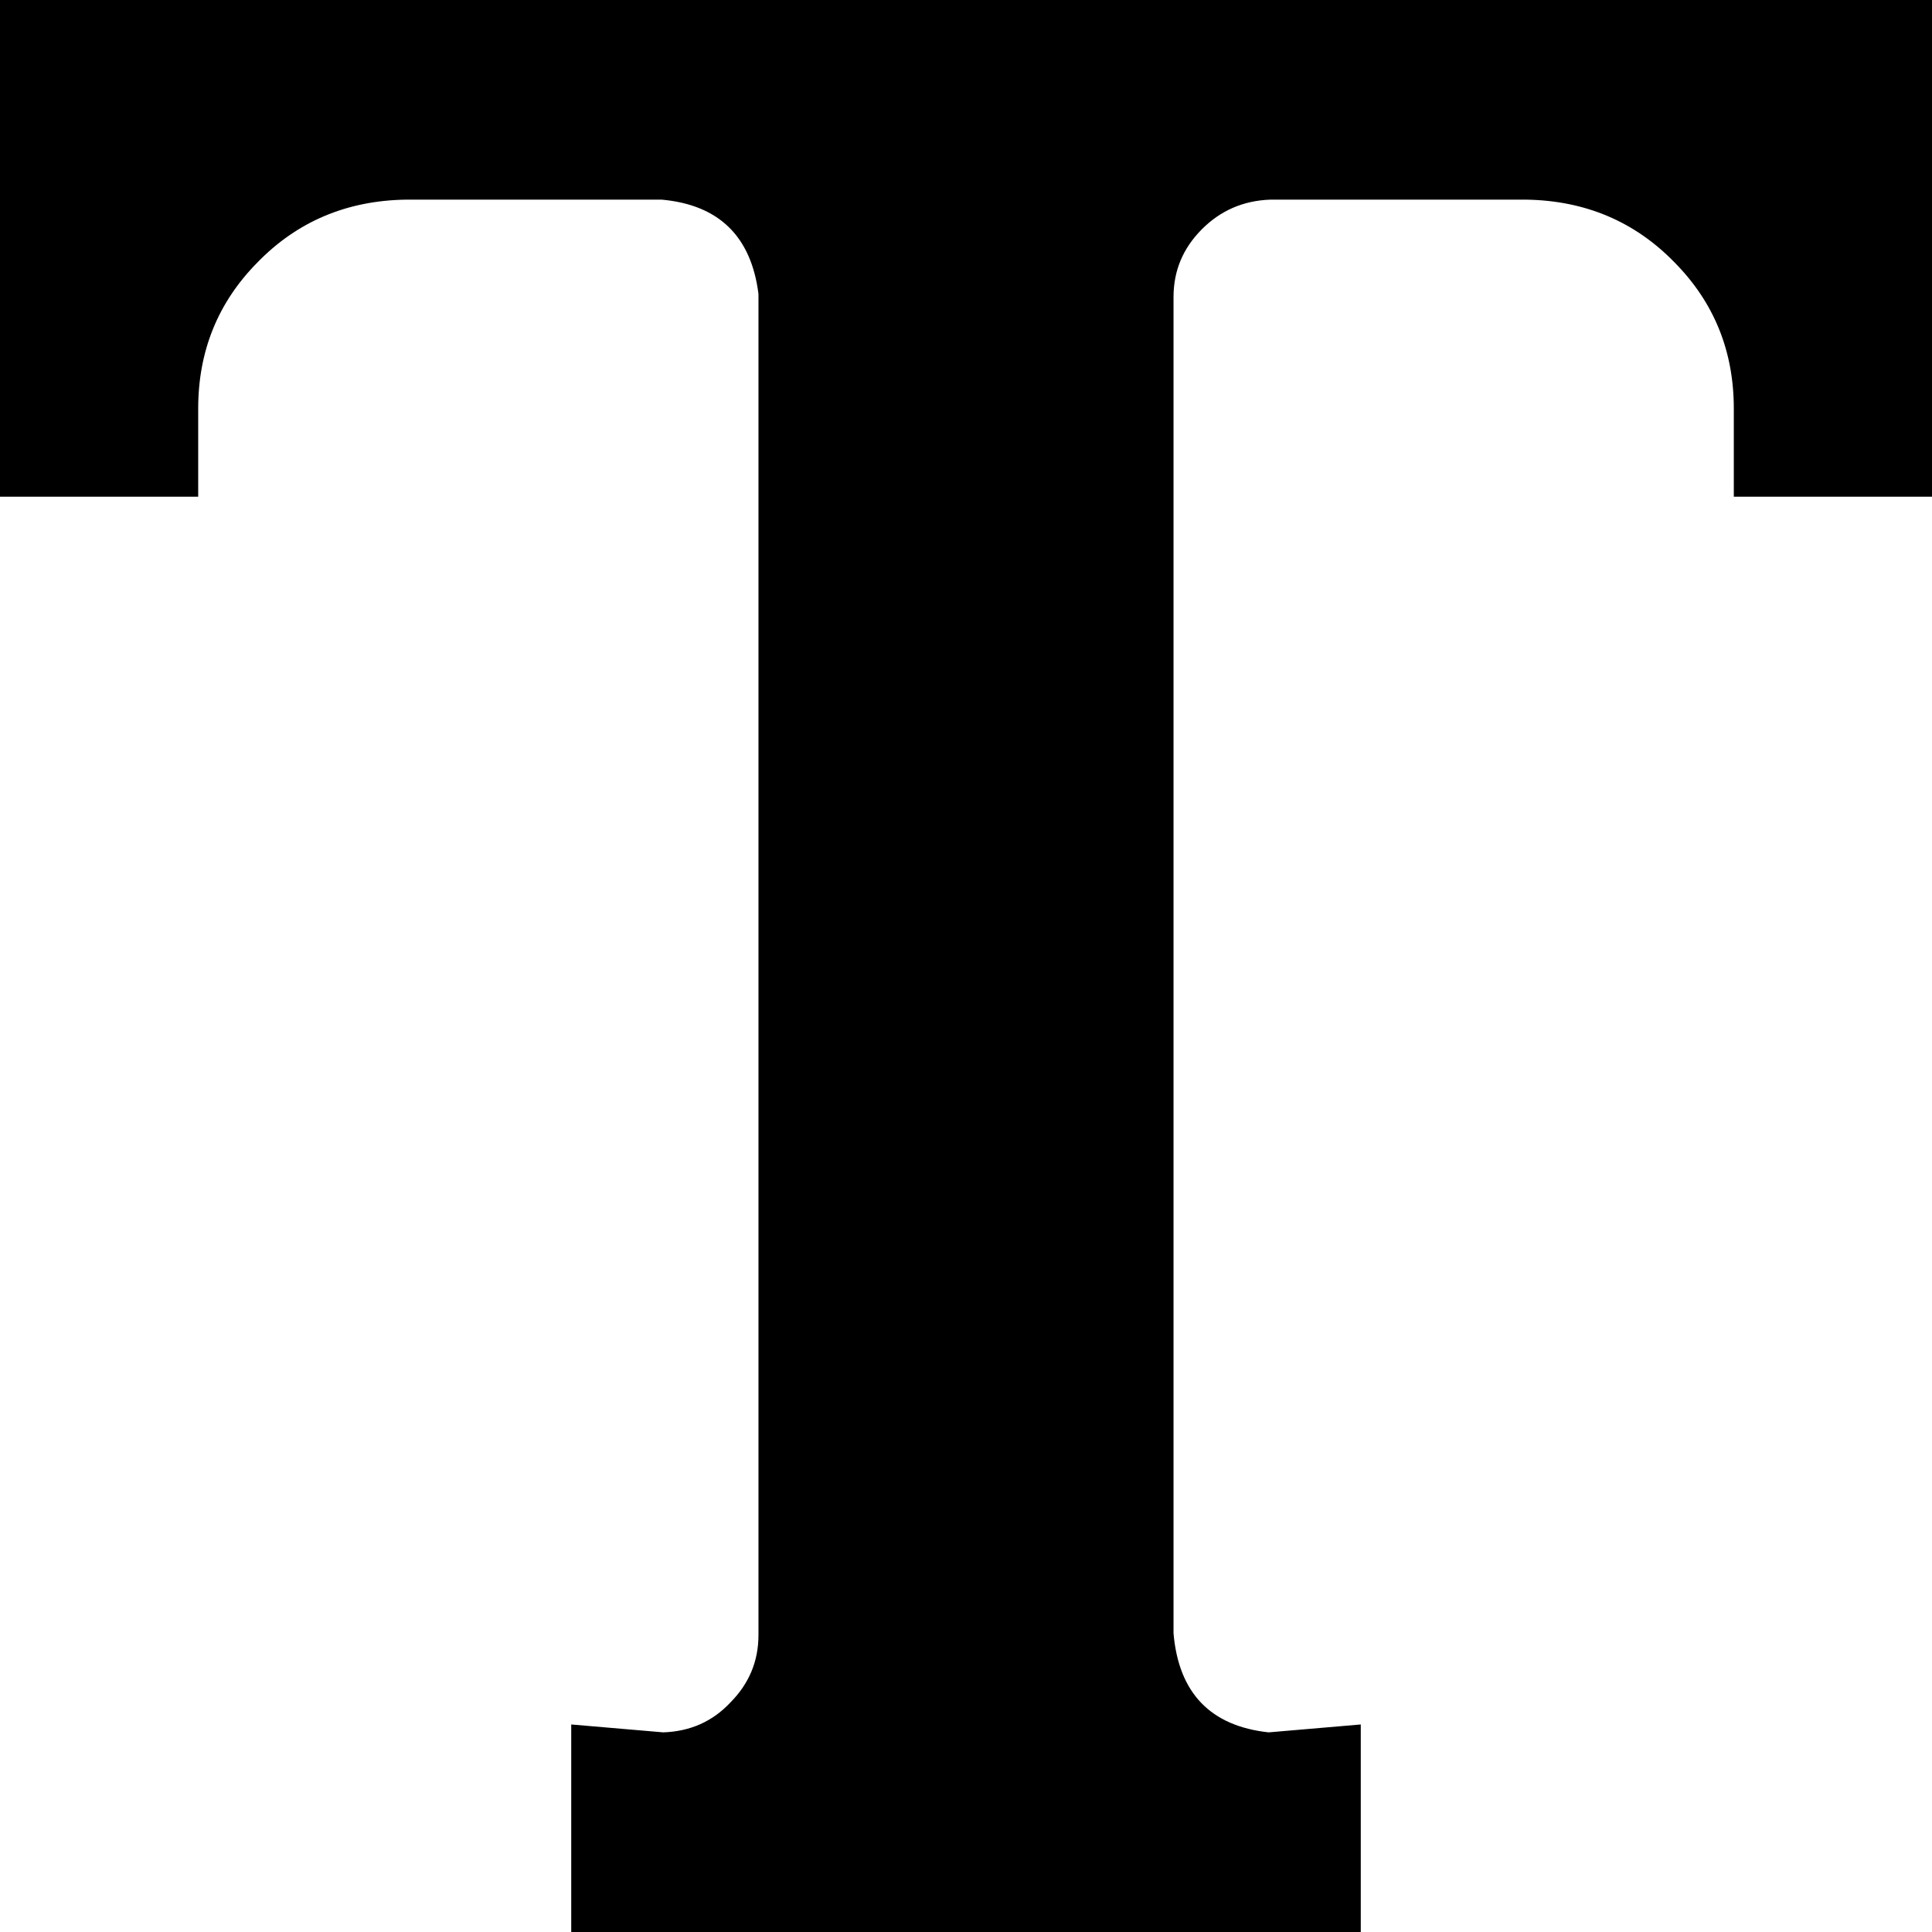 <svg width="12" height="12" viewBox="0 0 12 12" fill="none" xmlns="http://www.w3.org/2000/svg">
<path d="M0 0H12V3.085H10.769V2.538C10.769 2.18 10.646 1.878 10.401 1.63C10.155 1.377 9.848 1.246 9.48 1.24H7.89C7.722 1.246 7.58 1.308 7.464 1.425C7.347 1.543 7.289 1.682 7.289 1.845V10.145C7.321 10.516 7.519 10.721 7.88 10.76L8.452 10.711V12H3.548V10.711L4.12 10.76C4.288 10.754 4.426 10.692 4.536 10.575C4.653 10.457 4.711 10.318 4.711 10.155V1.826C4.666 1.468 4.465 1.272 4.11 1.24H2.52C2.152 1.246 1.845 1.377 1.599 1.63C1.354 1.878 1.231 2.18 1.231 2.538V3.085H0V0Z" fill="currentColor"/>
</svg>
